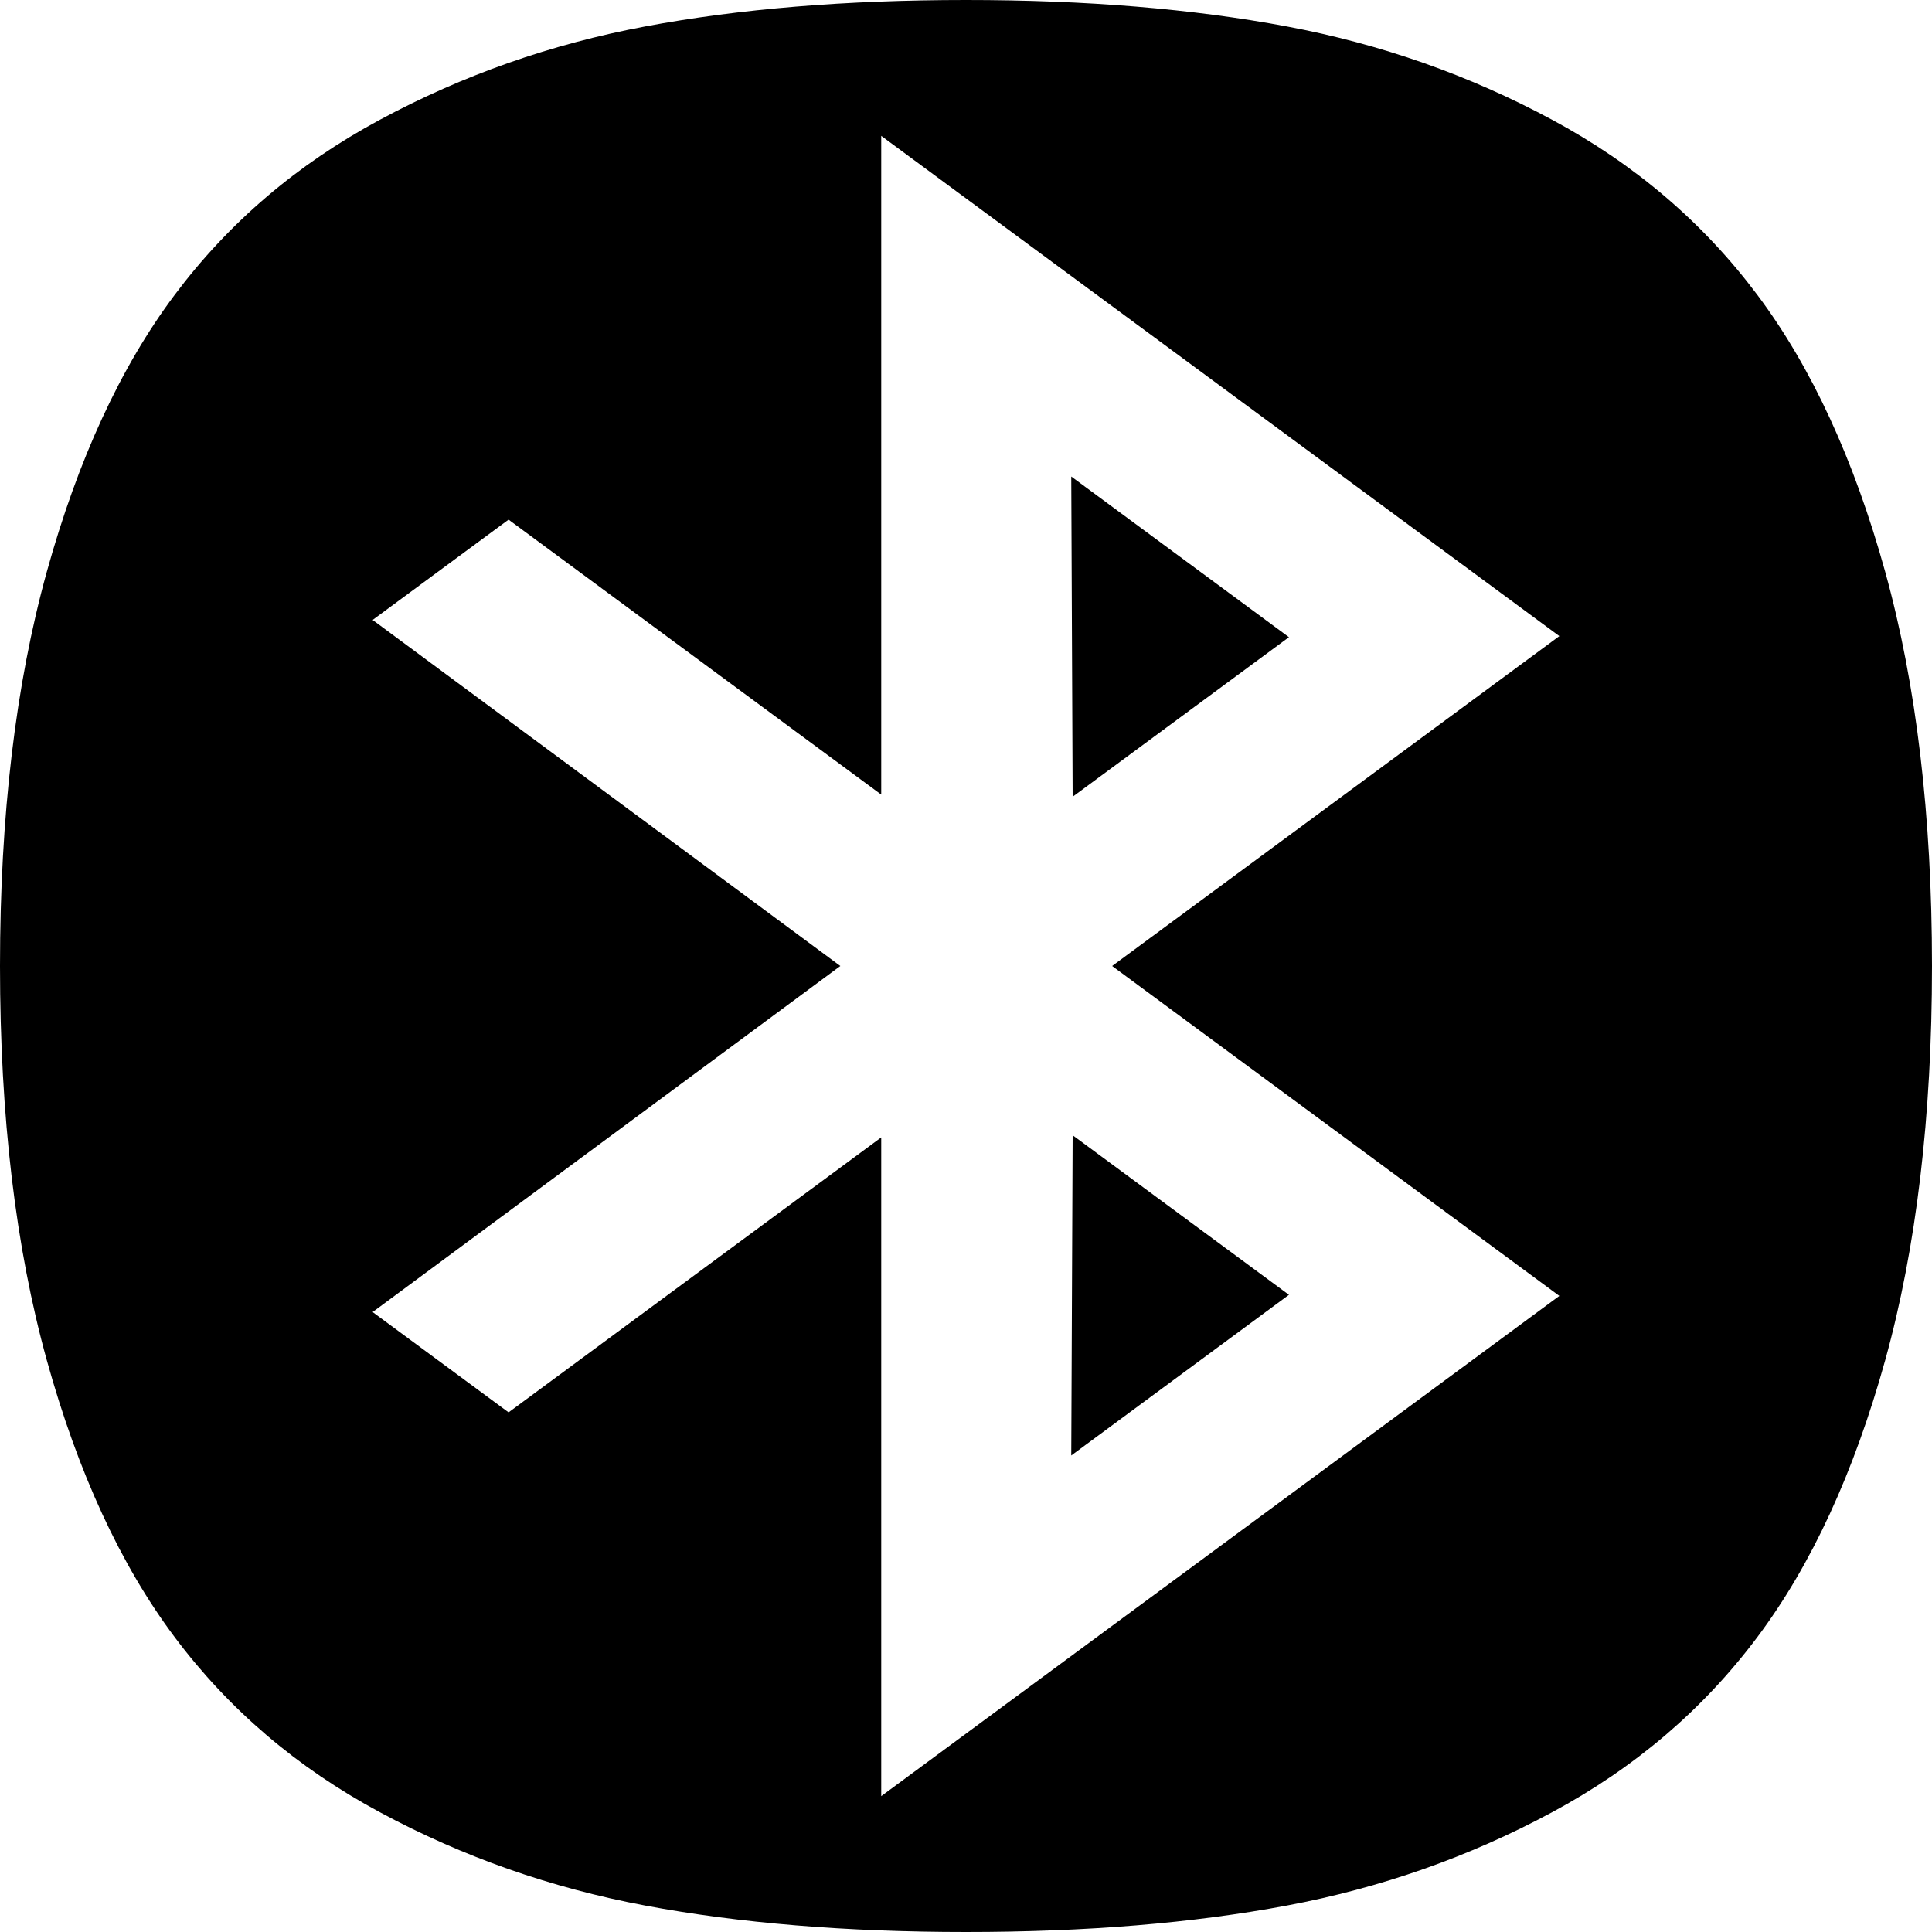 ﻿<?xml version="1.0" encoding="utf-8"?>
<svg version="1.1" xmlns:xlink="http://www.w3.org/1999/xlink" width="25px" height="25px" xmlns="http://www.w3.org/2000/svg">
  <g transform="matrix(1 0 0 1 -302 -193 )">
    <path d="M 13.862 18.834  L 13.88 14.69  L 16.679 16.755  L 13.862 18.834  Z M 13.88 10.31  L 13.862 6.166  L 16.679 8.245  L 13.88 10.31  Z M 11.403 14.718  L 11.403 23.242  L 20.178 16.769  L 14.391 12.5  L 20.178 8.231  L 11.403 1.758  L 11.403 10.282  L 6.581 6.724  L 4.822 8.022  L 10.874 12.5  L 4.822 16.978  L 6.581 18.276  L 11.403 14.718  Z M 24.395 7.401  C 24.798 8.856  25 10.556  25 12.5  C 25 14.444  24.798 16.144  24.395 17.599  C 23.991 19.055  23.44 20.25  22.74 21.184  C 22.04 22.119  21.155 22.875  20.083 23.451  C 19.012 24.028  17.867 24.43  16.651 24.658  C 15.434 24.886  14.051 25  12.5 25  C 10.949 25  9.566 24.886  8.349 24.658  C 7.133 24.43  5.988 24.028  4.917 23.451  C 3.845 22.875  2.96 22.119  2.26 21.184  C 1.56 20.25  1.009 19.055  0.605 17.599  C 0.202 16.144  0 14.444  0 12.5  C 0 10.556  0.202 8.856  0.605 7.401  C 1.009 5.945  1.56 4.75  2.26 3.816  C 2.96 2.881  3.845 2.125  4.917 1.549  C 5.988 0.972  7.133 0.57  8.349 0.342  C 9.566 0.114  10.949 0  12.5 0  C 14.051 0  15.434 0.114  16.651 0.342  C 17.867 0.57  19.012 0.972  20.083 1.549  C 21.155 2.125  22.04 2.881  22.74 3.816  C 23.44 4.75  23.991 5.945  24.395 7.401  Z " fill-rule="nonzero" fill="#000000" stroke="none" transform="matrix(1 0 0 1 302 193 )" />
  </g>
</svg>